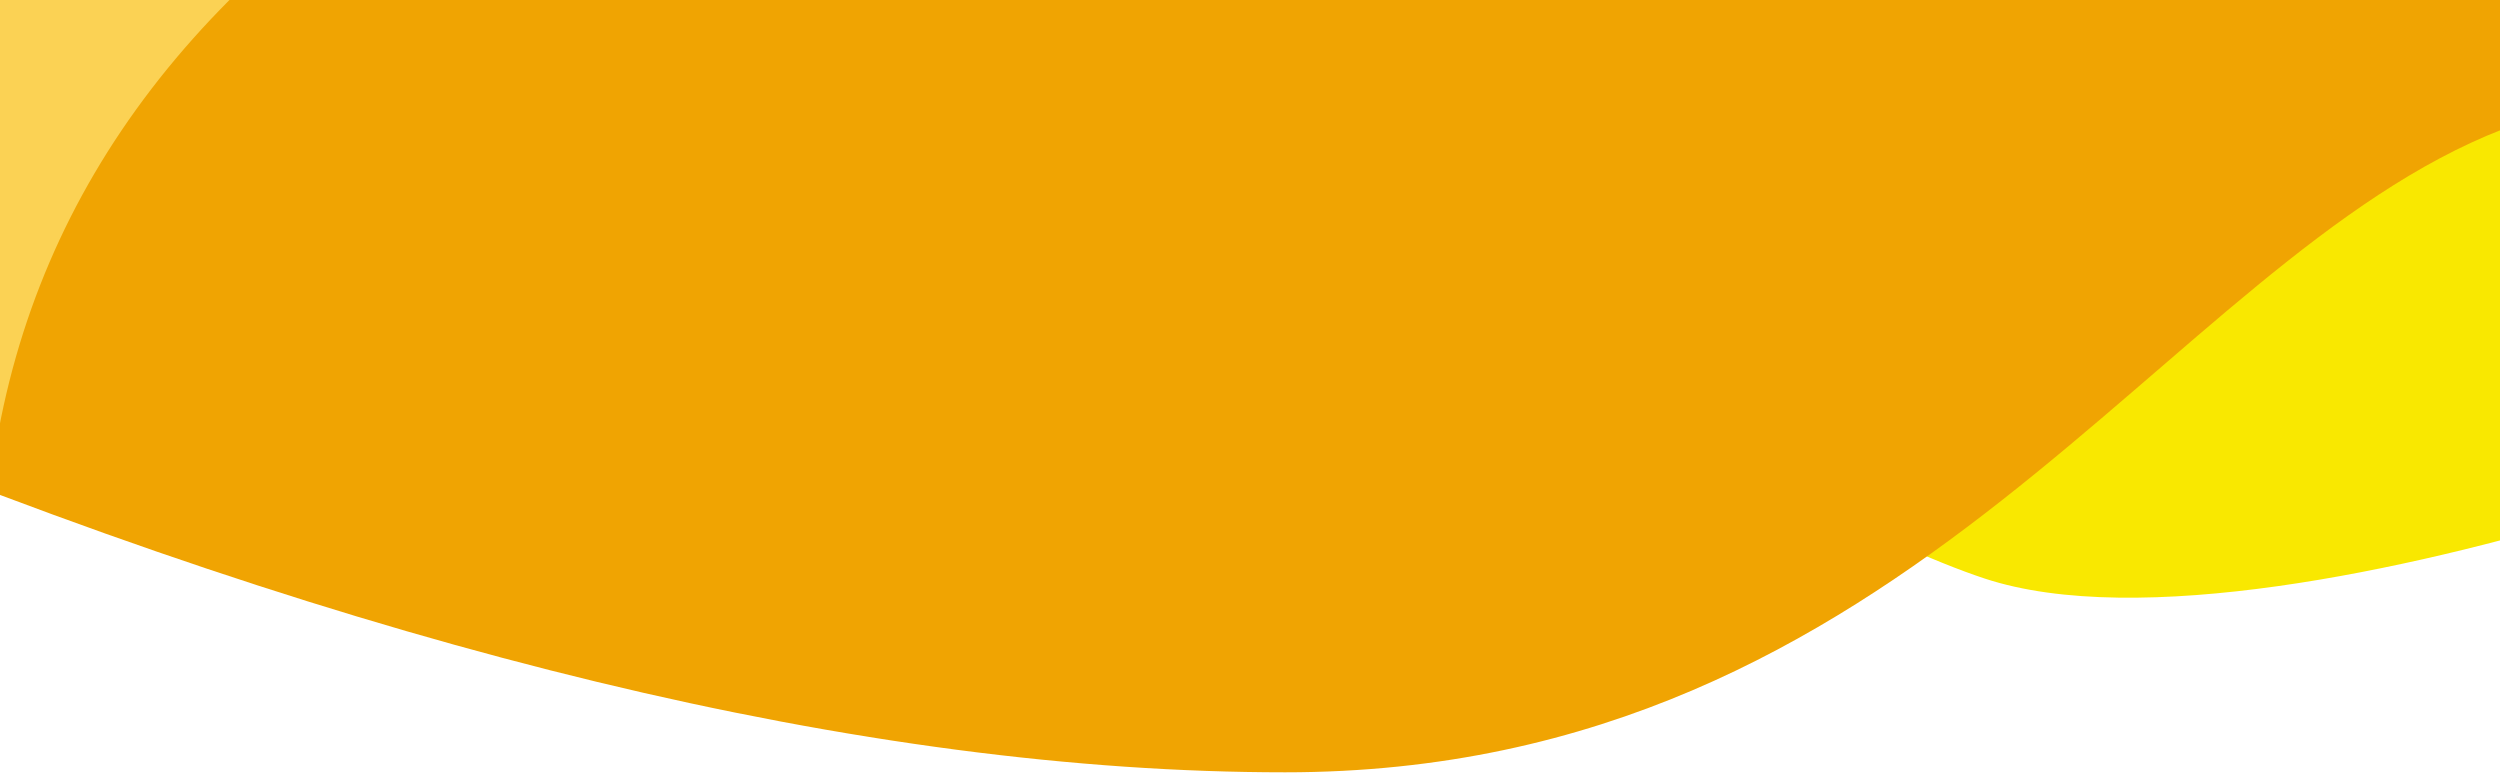 <?xml version="1.0" encoding="UTF-8"?>
<svg width="414px" height="128px" viewBox="0 0 414 128" version="1.1" xmlns="http://www.w3.org/2000/svg" xmlns:xlink="http://www.w3.org/1999/xlink">
    <!-- Generator: Sketch 60.1 (88133) - https://sketch.com -->
    <title>Group 4</title>
    <desc>Created with Sketch.</desc>
    <g id="Page-1" stroke="none" stroke-width="1" fill="none" fill-rule="evenodd">
        <g id="01.-Main-Auth">
            <g id="Group-4" transform="translate(-35.17, -322)">
                <path d="M273.174,370.026 C316.727,396.299 346.94,412.223 363.814,417.799 C389.124,426.163 433.999,416.463 465.397,406.911 C486.329,400.543 512.512,410.331 543.947,436.276 L557.82,214.894 C449.701,246.055 375.24,274.033 334.437,298.828 C293.635,323.623 273.214,347.356 273.174,370.026 Z" id="Path-4" fill="#F9E800"></path>
                <path d="M247.98,449.894 C351.875,449.894 393.461,365.238 449.546,343.436 C486.936,328.902 505.095,328.902 504.022,343.436 L489.145,51.212 L12.137,43.371 L-2.55795385e-13,390.009 C96.056,429.932 178.716,449.894 247.98,449.894 Z" id="Path-3" fill="#F0A402"></path>
                <path d="M34.222,397.456 C41.257,352.571 68.91,316.5 117.18,289.243 C189.584,248.357 268.519,255.316 344.234,224.143 C394.711,203.361 430.112,180.623 450.439,155.93 L468.937,0 L326.397,0 L1.70530257e-13,0 L16,414.581 L34.222,397.456 Z" id="Path-2" fill="#FBD254"></path>
            </g>
        </g>
    </g>
</svg>